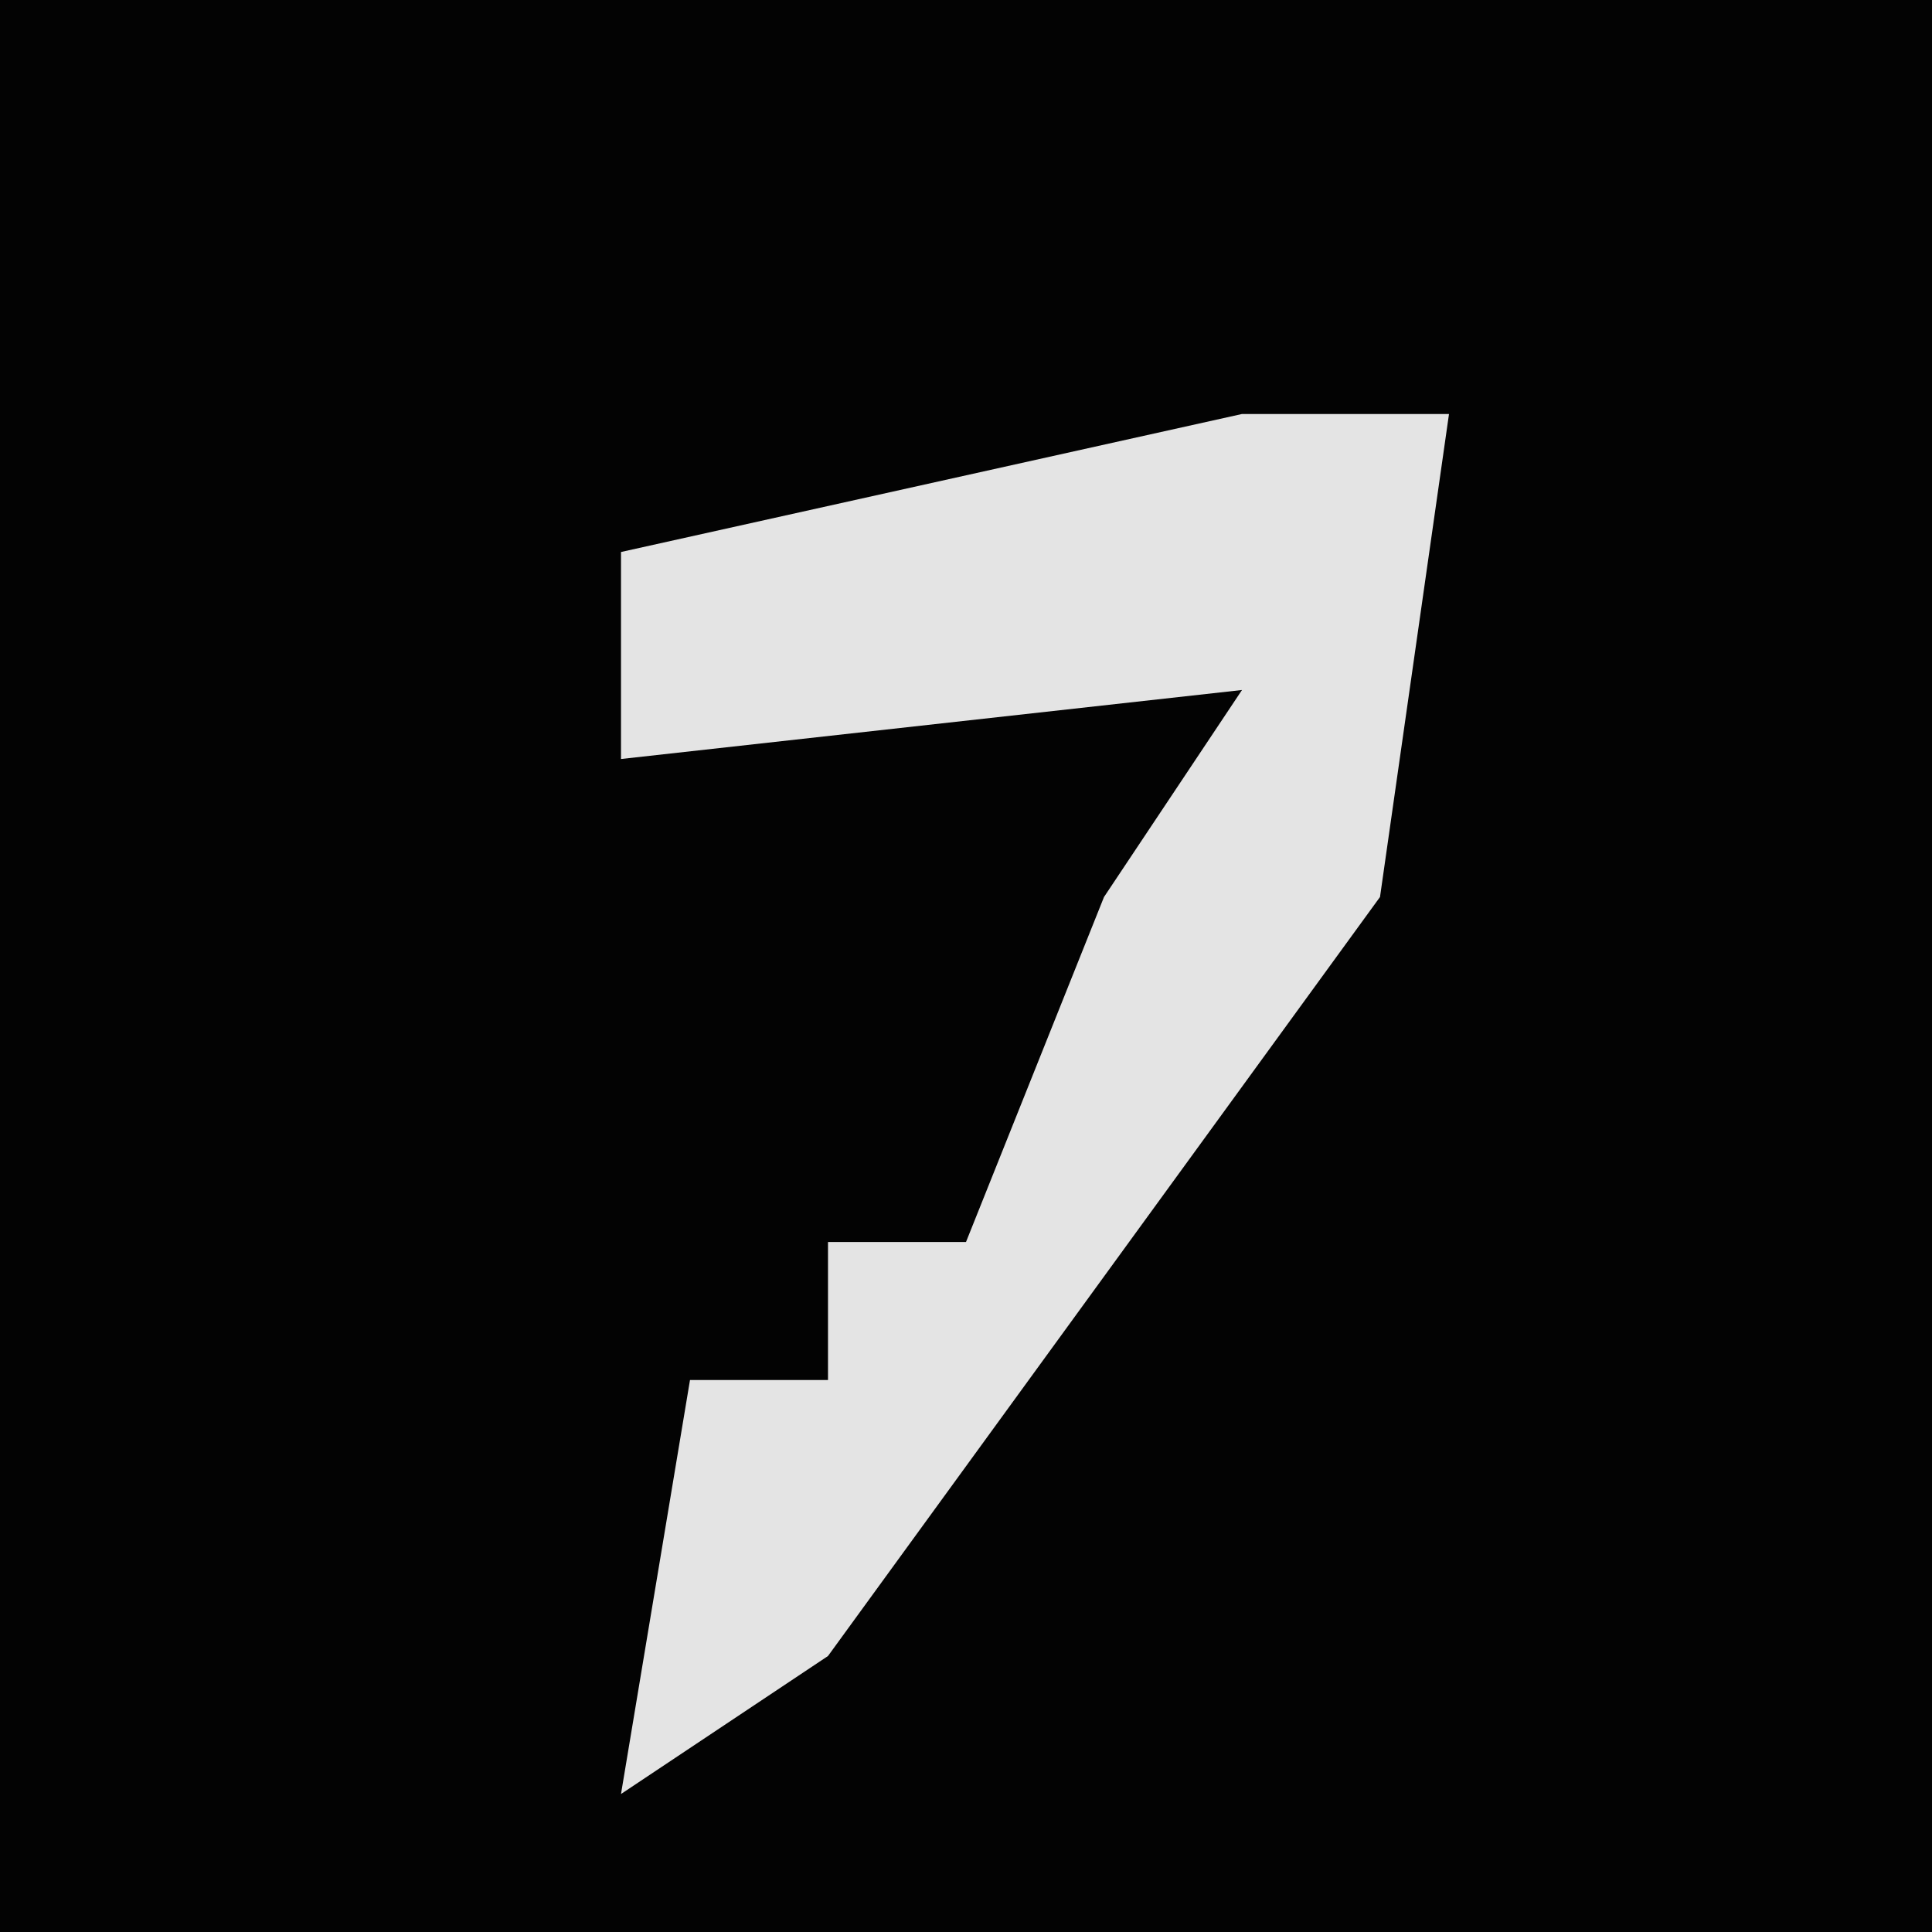 <?xml version="1.0" encoding="UTF-8"?>
<svg version="1.1" xmlns="http://www.w3.org/2000/svg" width="28" height="28">
<path d="M0,0 L28,0 L28,28 L0,28 Z " fill="#030303" transform="translate(0,0)"/>
<path d="M0,0 L3,0 L2,7 L-6,18 L-9,20 L-8,14 L-6,14 L-6,12 L-4,12 L-2,7 L0,4 L-9,5 L-9,2 Z " fill="#E4E4E4" transform="translate(18,6)"/>
</svg>
